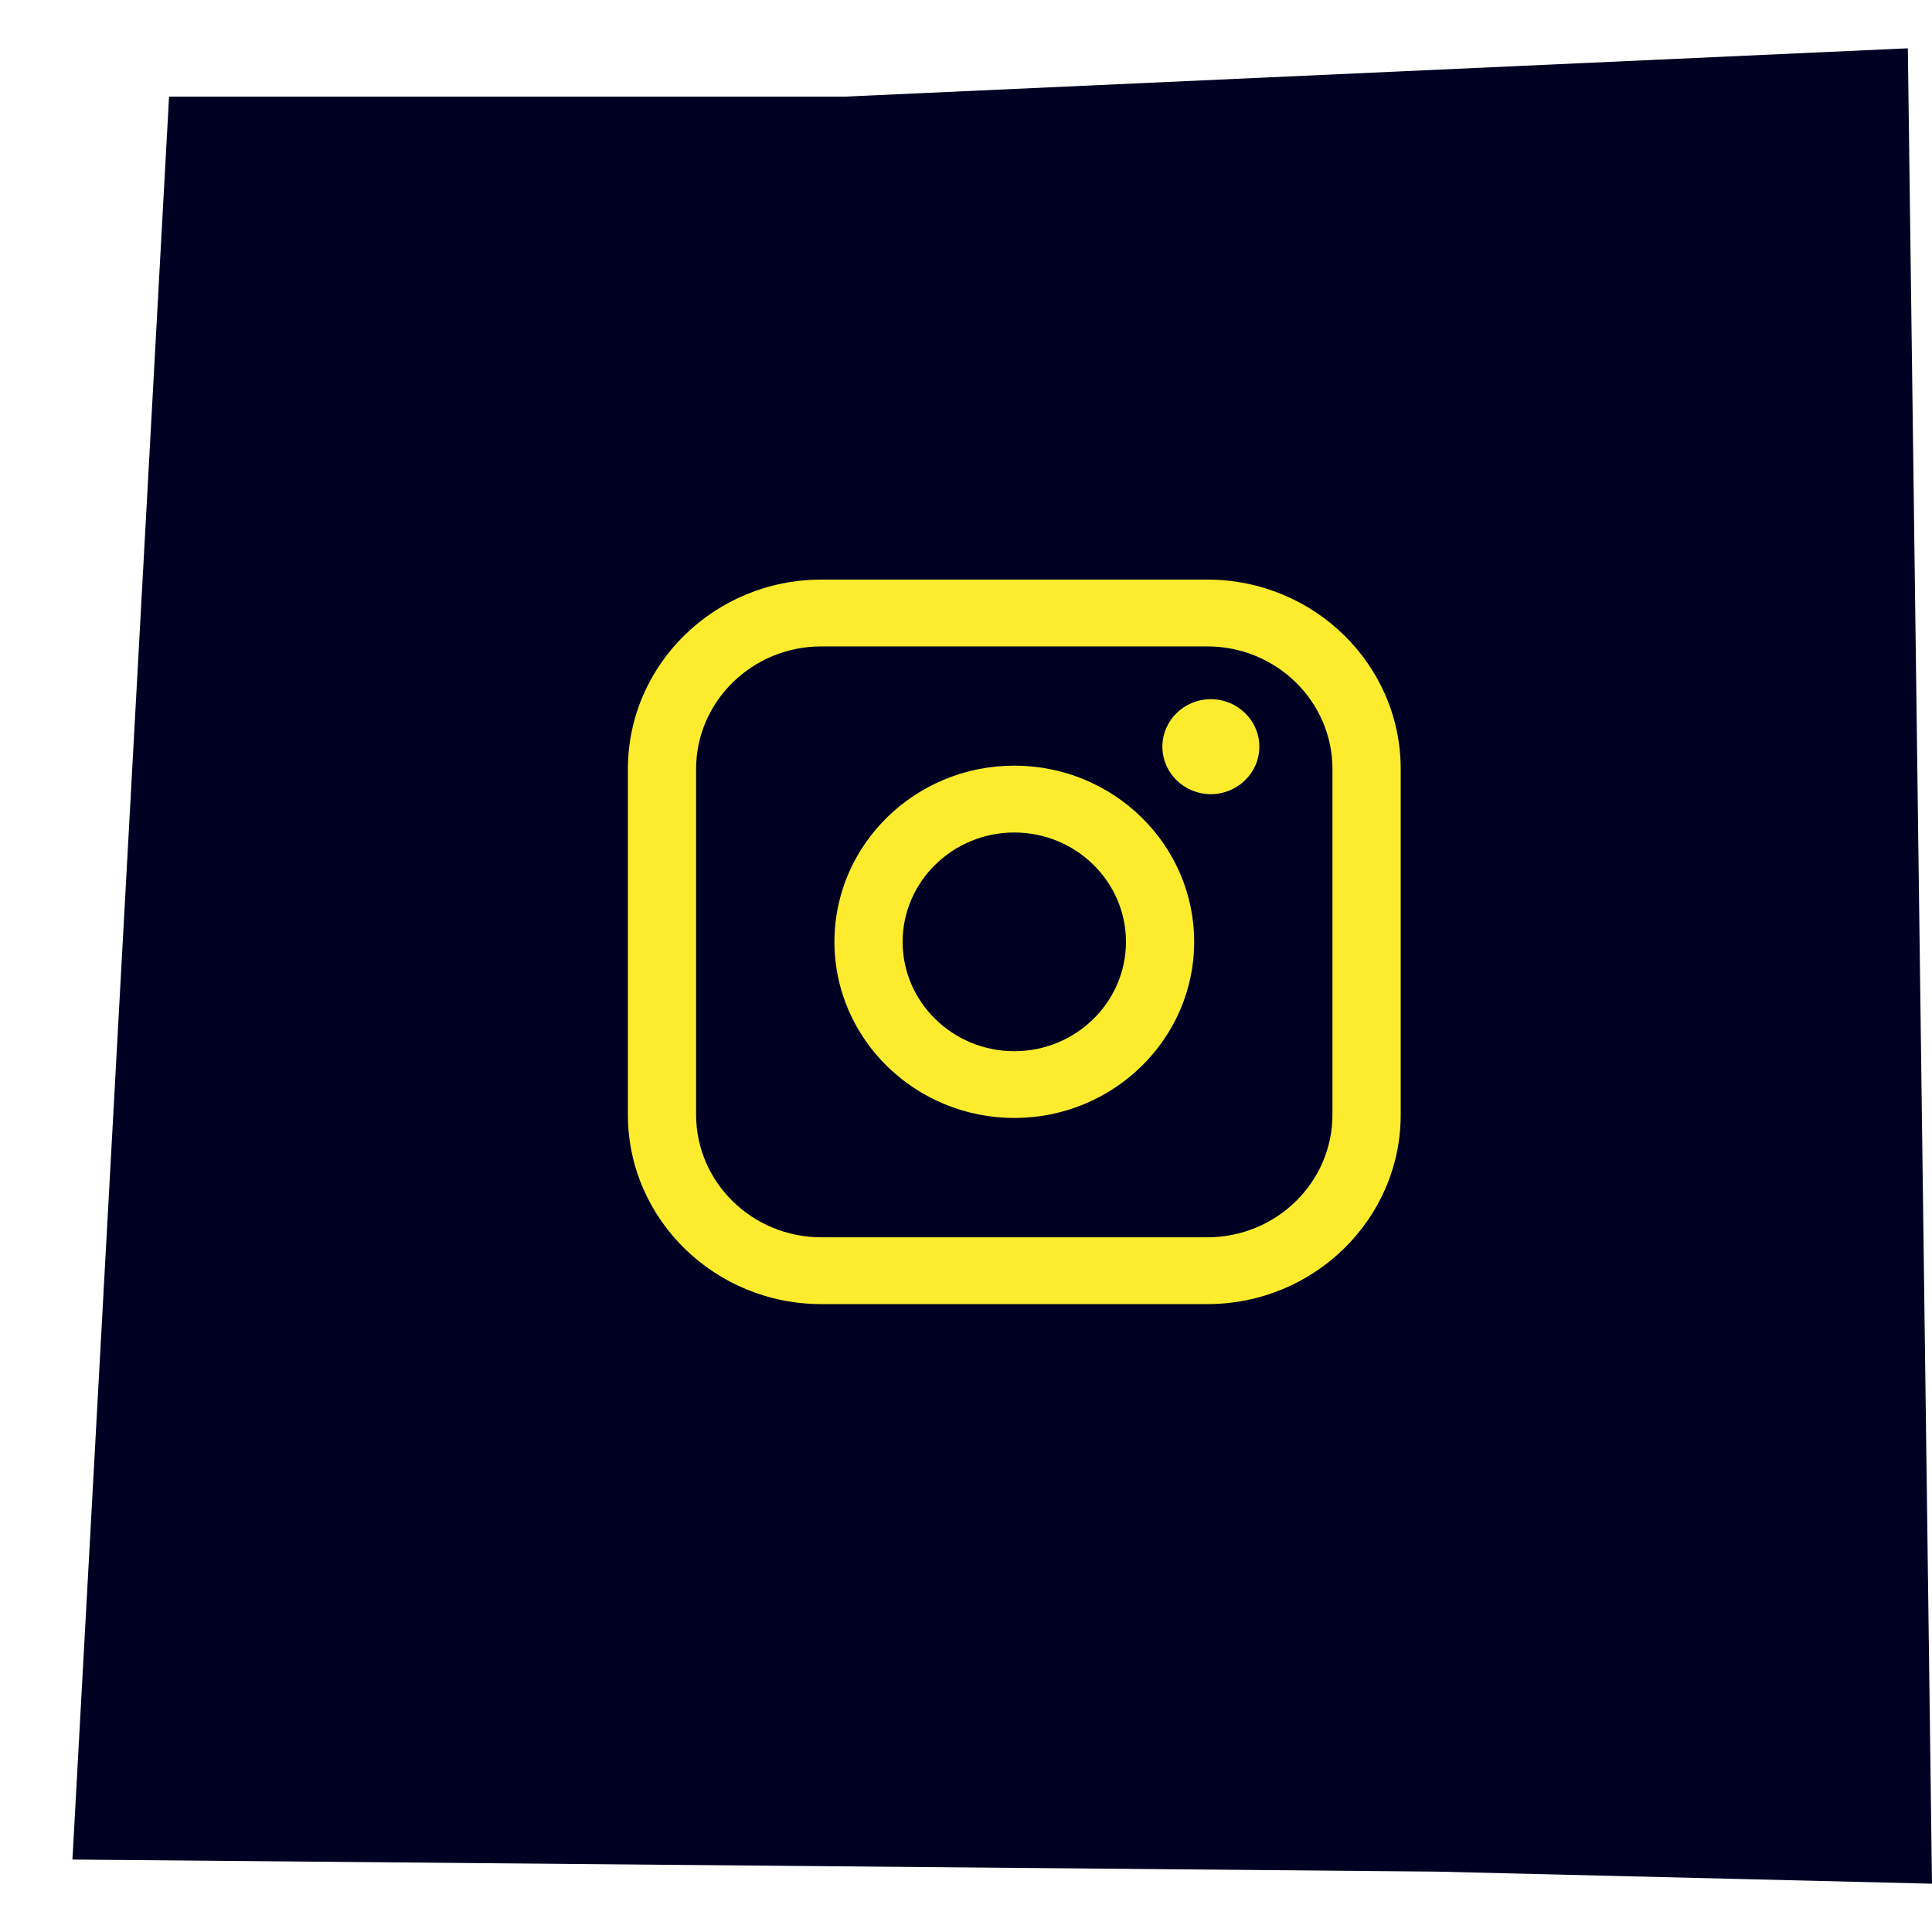 <svg width="40" height="40" viewBox="0 0 40 40" fill="none" xmlns="http://www.w3.org/2000/svg">
	<path d="M40 39L39.5 1L17.5 2L3.5 2L1.5 38.5L29.75 38.75L40 39Z" fill="#000122" />
	<path fill-rule="evenodd" clip-rule="evenodd" d="M21 23.146C23.053 23.146 24.724 21.51 24.724 19.499C24.724 17.488 23.054 15.852 21 15.852C18.946 15.852 17.276 17.488 17.276 19.499C17.276 21.51 18.946 23.146 21 23.146ZM21 17.236C22.275 17.236 23.312 18.252 23.312 19.5C23.312 20.748 22.275 21.764 21 21.764C19.725 21.764 18.688 20.748 18.688 19.5C18.688 18.252 19.725 17.236 21 17.236Z" fill="#FDEC2D" />
	<path d="M26.073 15.459C26.073 16.001 25.622 16.442 25.069 16.442C24.515 16.442 24.066 16.001 24.066 15.459C24.066 14.917 24.515 14.476 25.069 14.476C25.623 14.476 26.073 14.917 26.073 15.459Z" fill="#FDEC2D" />
	<path fill-rule="evenodd" clip-rule="evenodd" d="M24.996 12H17.004C14.796 12 13 13.759 13 15.921V23.079C13 25.241 14.796 27 17.004 27H24.996C27.204 27 29 25.241 29 23.079V15.921C29 13.759 27.204 12 24.996 12ZM14.412 15.921C14.412 14.522 15.575 13.383 17.004 13.383H24.996C26.425 13.383 27.587 14.522 27.587 15.921V23.079C27.587 24.478 26.425 25.617 24.996 25.617H17.004C15.575 25.617 14.412 24.478 14.412 23.079V15.921Z" fill="#FDEC2D" />
</svg>
